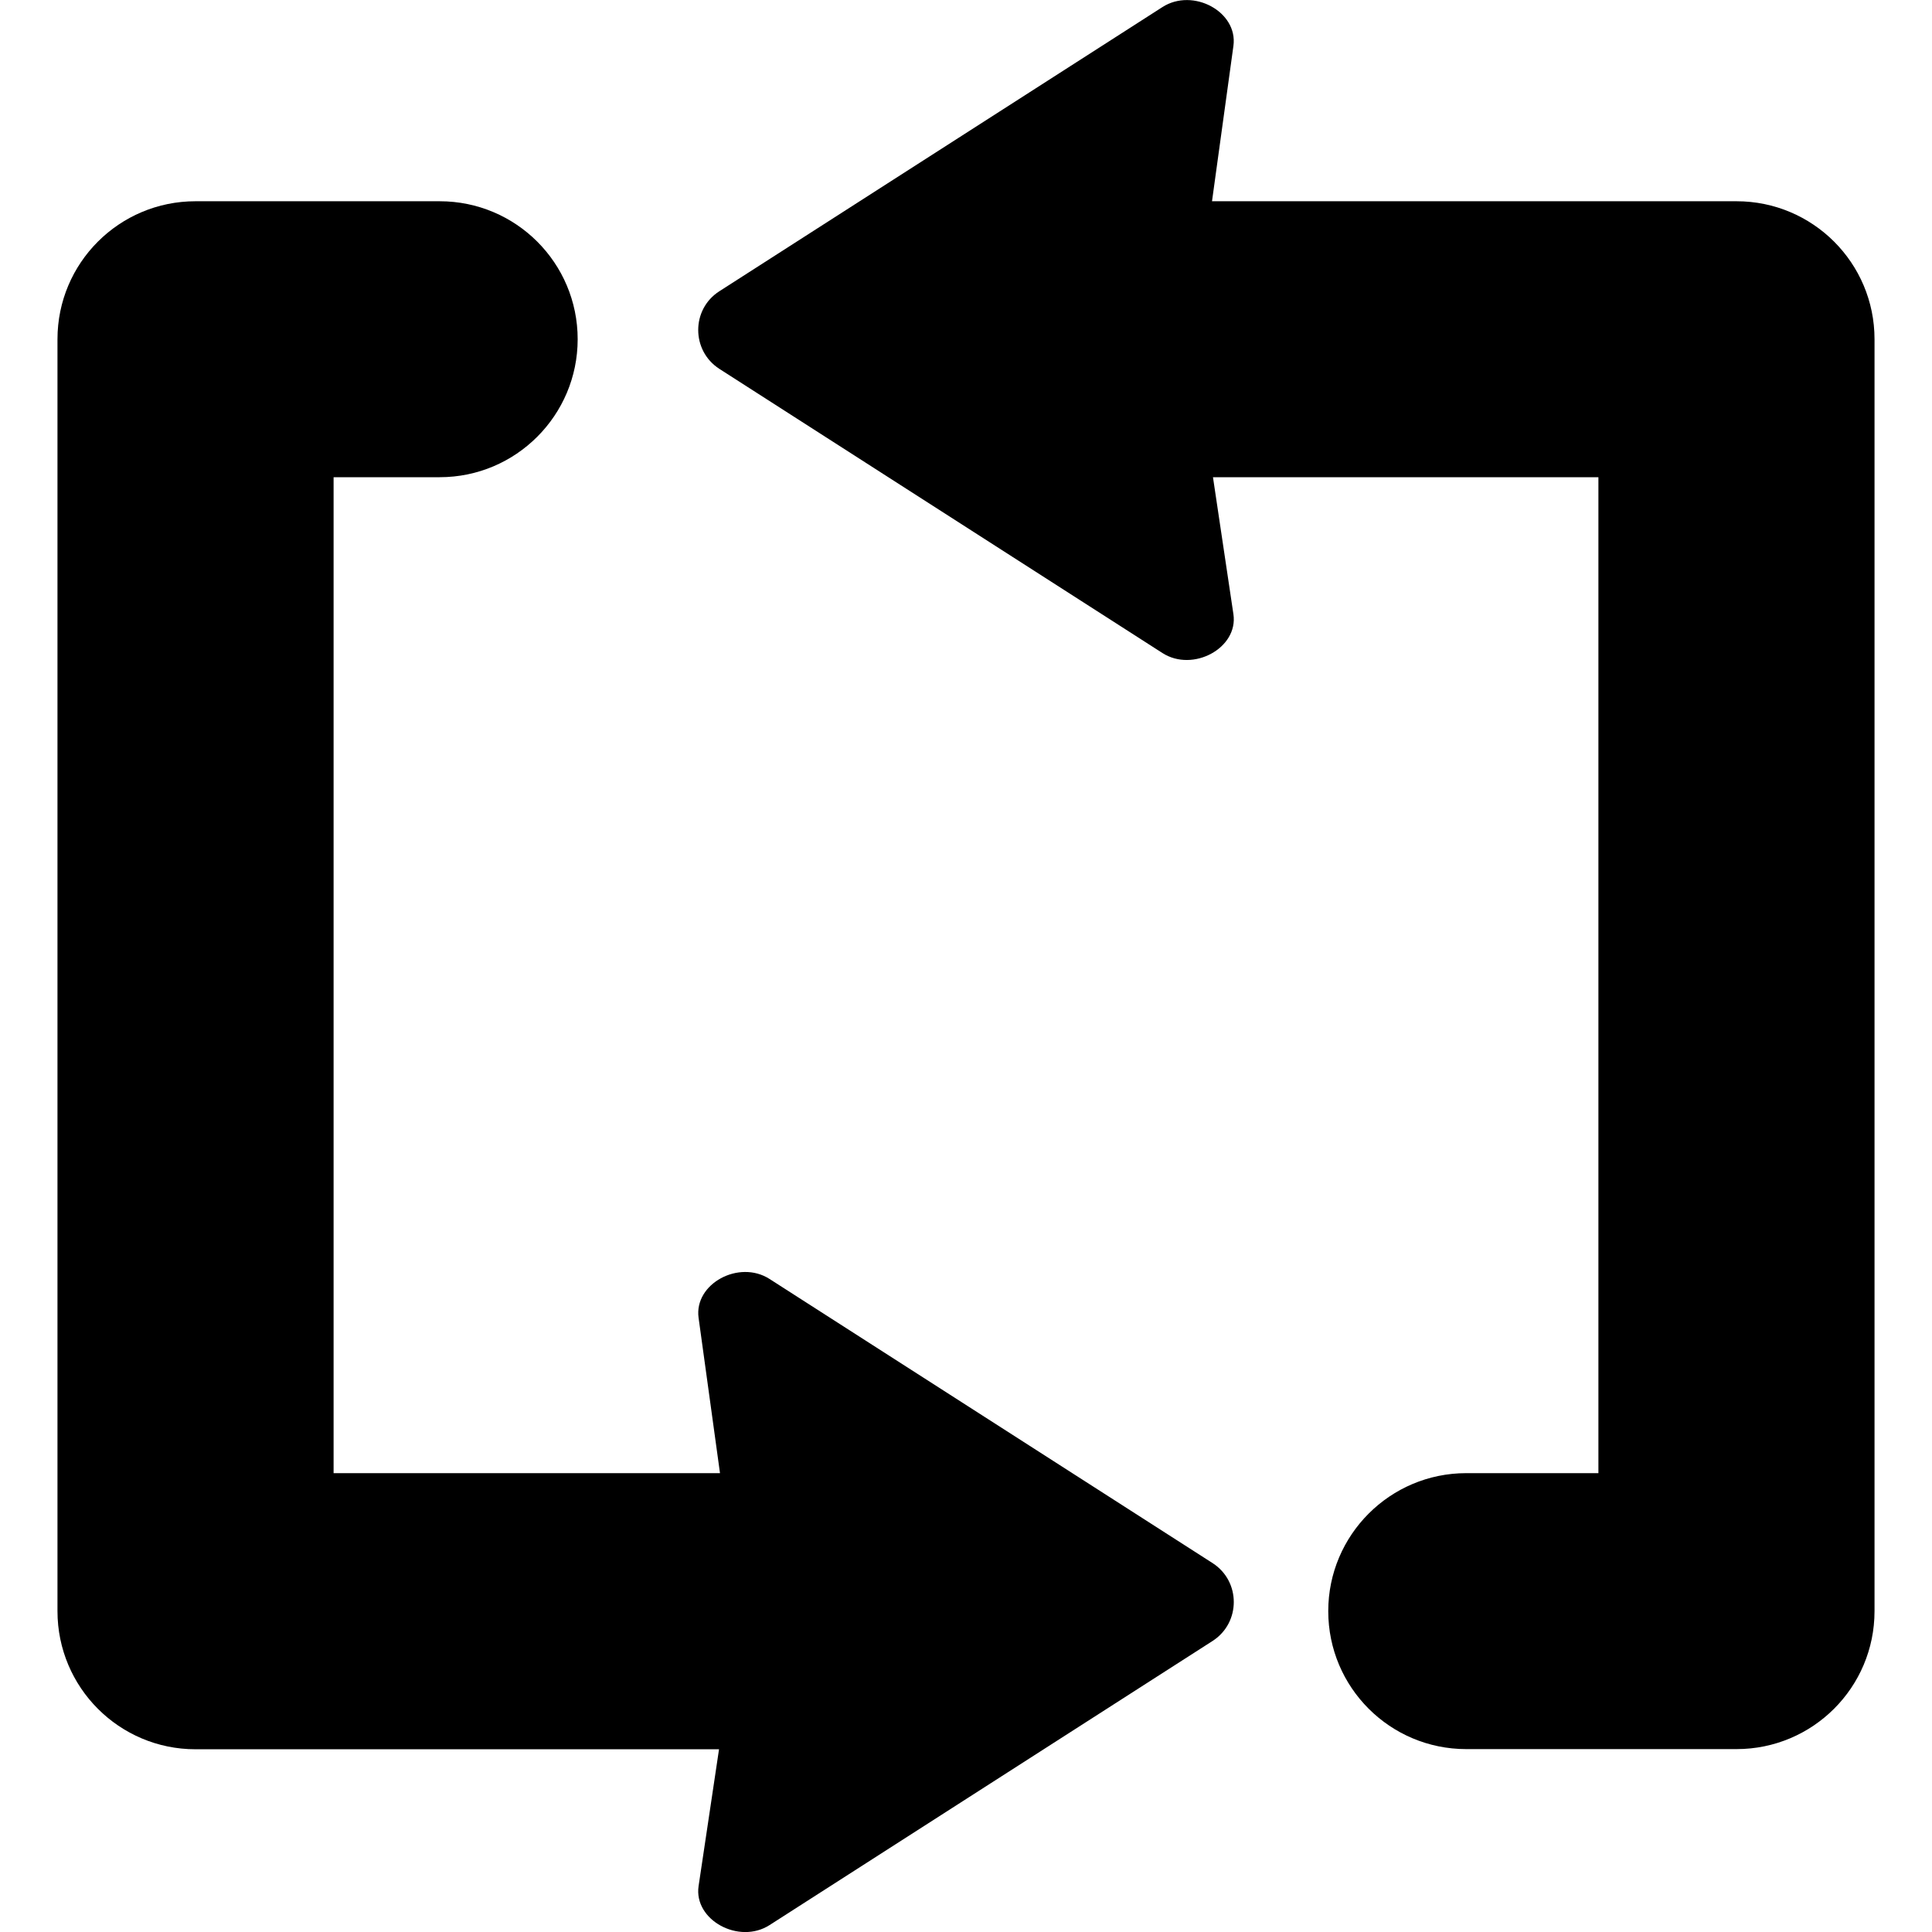 <svg width="100%" height="100%" viewBox="0 0 12 12" fill="none" xmlns="http://www.w3.org/2000/svg"><path d="M7.22 0.044L4.468 1.809C4.293 1.921 4.293 2.178 4.468 2.291L7.22 4.056C7.41 4.178 7.692 4.025 7.661 3.815L7.534 2.964H9.928V9.15H9.107C8.634 9.15 8.25 9.534 8.25 10.007C8.25 10.481 8.634 10.864 9.107 10.864H10.786C11.259 10.864 11.643 10.481 11.643 10.007V2.107C11.643 1.633 11.259 1.25 10.786 1.25H7.528L7.661 0.285C7.69 0.073 7.41 -0.078 7.22 0.044ZM7.532 9.709C7.707 9.822 7.707 10.079 7.532 10.192L4.78 11.957C4.59 12.079 4.308 11.926 4.339 11.715L4.466 10.865H1.214C0.741 10.865 0.357 10.481 0.357 10.007V2.107C0.357 1.633 0.741 1.25 1.214 1.25H2.731C3.204 1.25 3.588 1.633 3.588 2.107C3.588 2.58 3.204 2.964 2.731 2.964H2.072V9.15H4.472L4.339 8.185C4.31 7.974 4.59 7.822 4.78 7.944L7.532 9.709Z" fill="currentColor"/></svg>